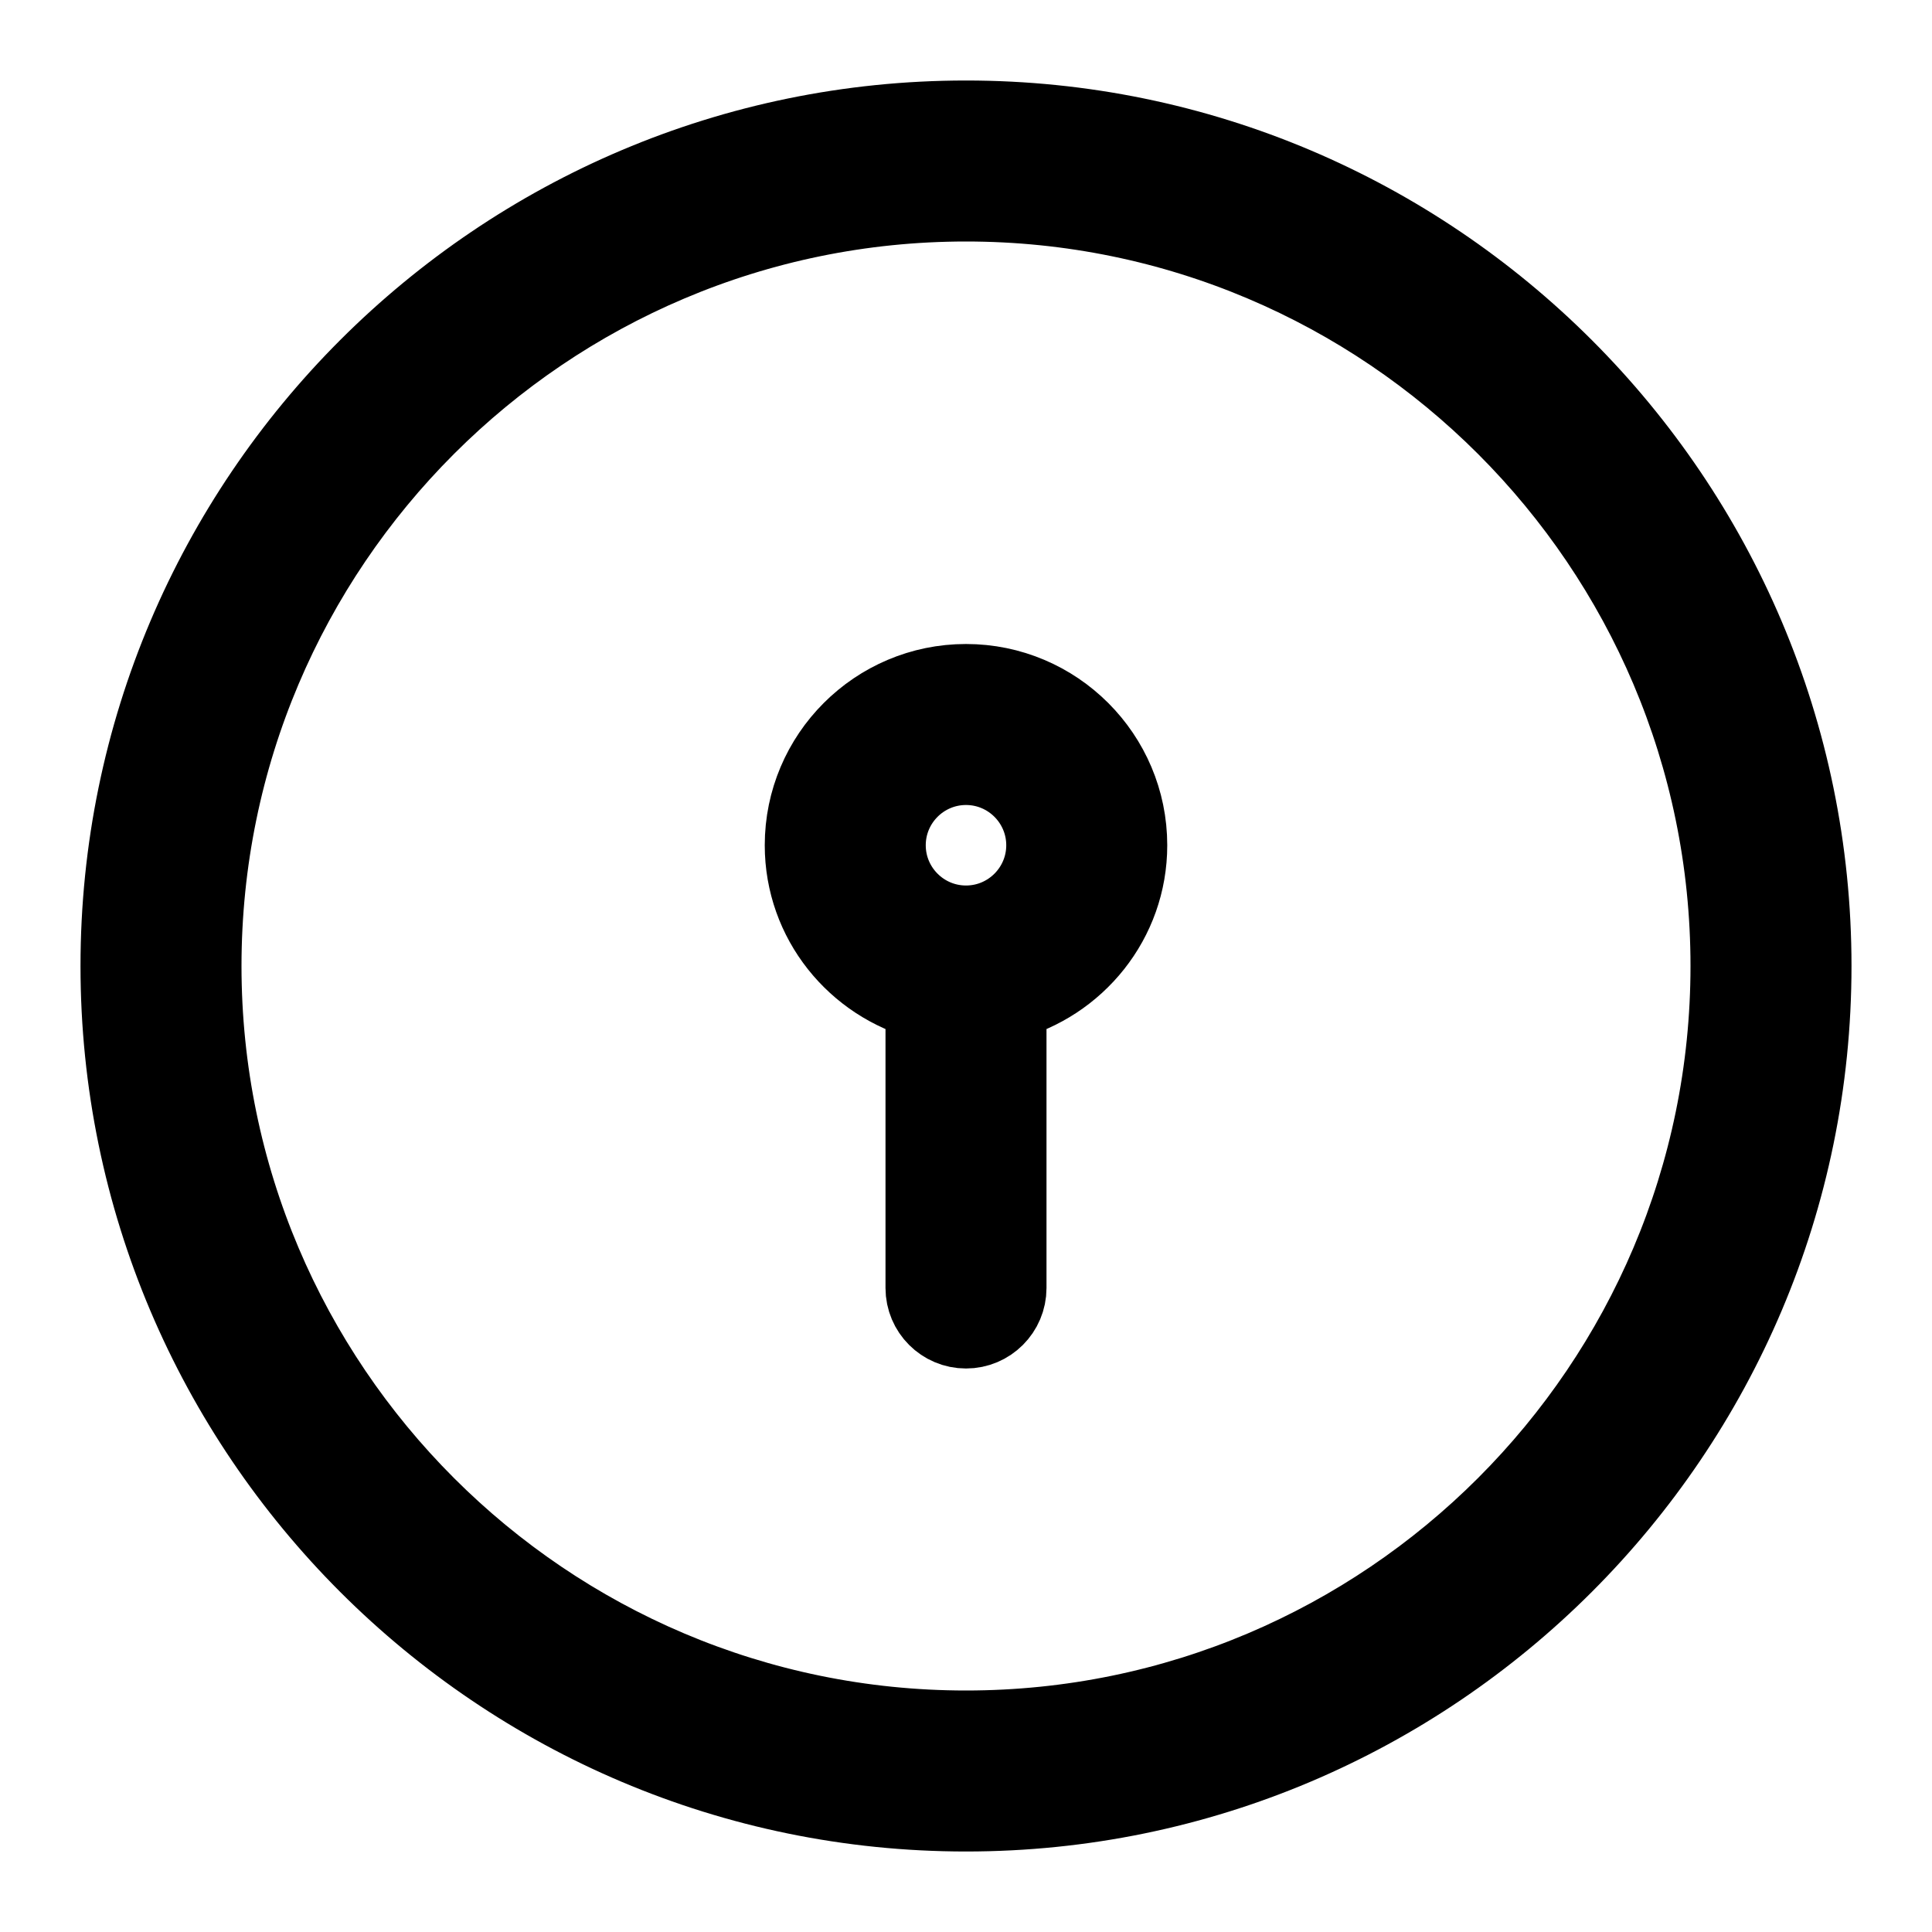 <svg viewBox="0 0 24 24" fill="currentColor" stroke="currentColor" xmlns="http://www.w3.org/2000/svg">
<path d="M12 1.5C6.21 1.5 1.5 6.21 1.5 12C1.5 17.79 6.21 22.5 12 22.5C17.79 22.5 22.5 17.79 22.5 12C22.5 6.21 17.79 1.5 12 1.5ZM12 21.5C6.762 21.5 2.5 17.238 2.5 12C2.5 6.762 6.762 2.5 12 2.5C17.238 2.5 21.5 6.762 21.5 12C21.5 17.238 17.238 21.5 12 21.5ZM12 8.5C10.897 8.5 10 9.397 10 10.5C10 11.429 10.64 12.205 11.5 12.429V16C11.5 16.276 11.724 16.5 12 16.5C12.276 16.5 12.5 16.276 12.5 16V12.429C13.36 12.205 14 11.429 14 10.5C14 9.397 13.103 8.5 12 8.5ZM12 11.5C11.448 11.5 11 11.051 11 10.5C11 9.949 11.448 9.5 12 9.5C12.552 9.5 13 9.949 13 10.5C13 11.051 12.552 11.5 12 11.5Z" />
</svg>
